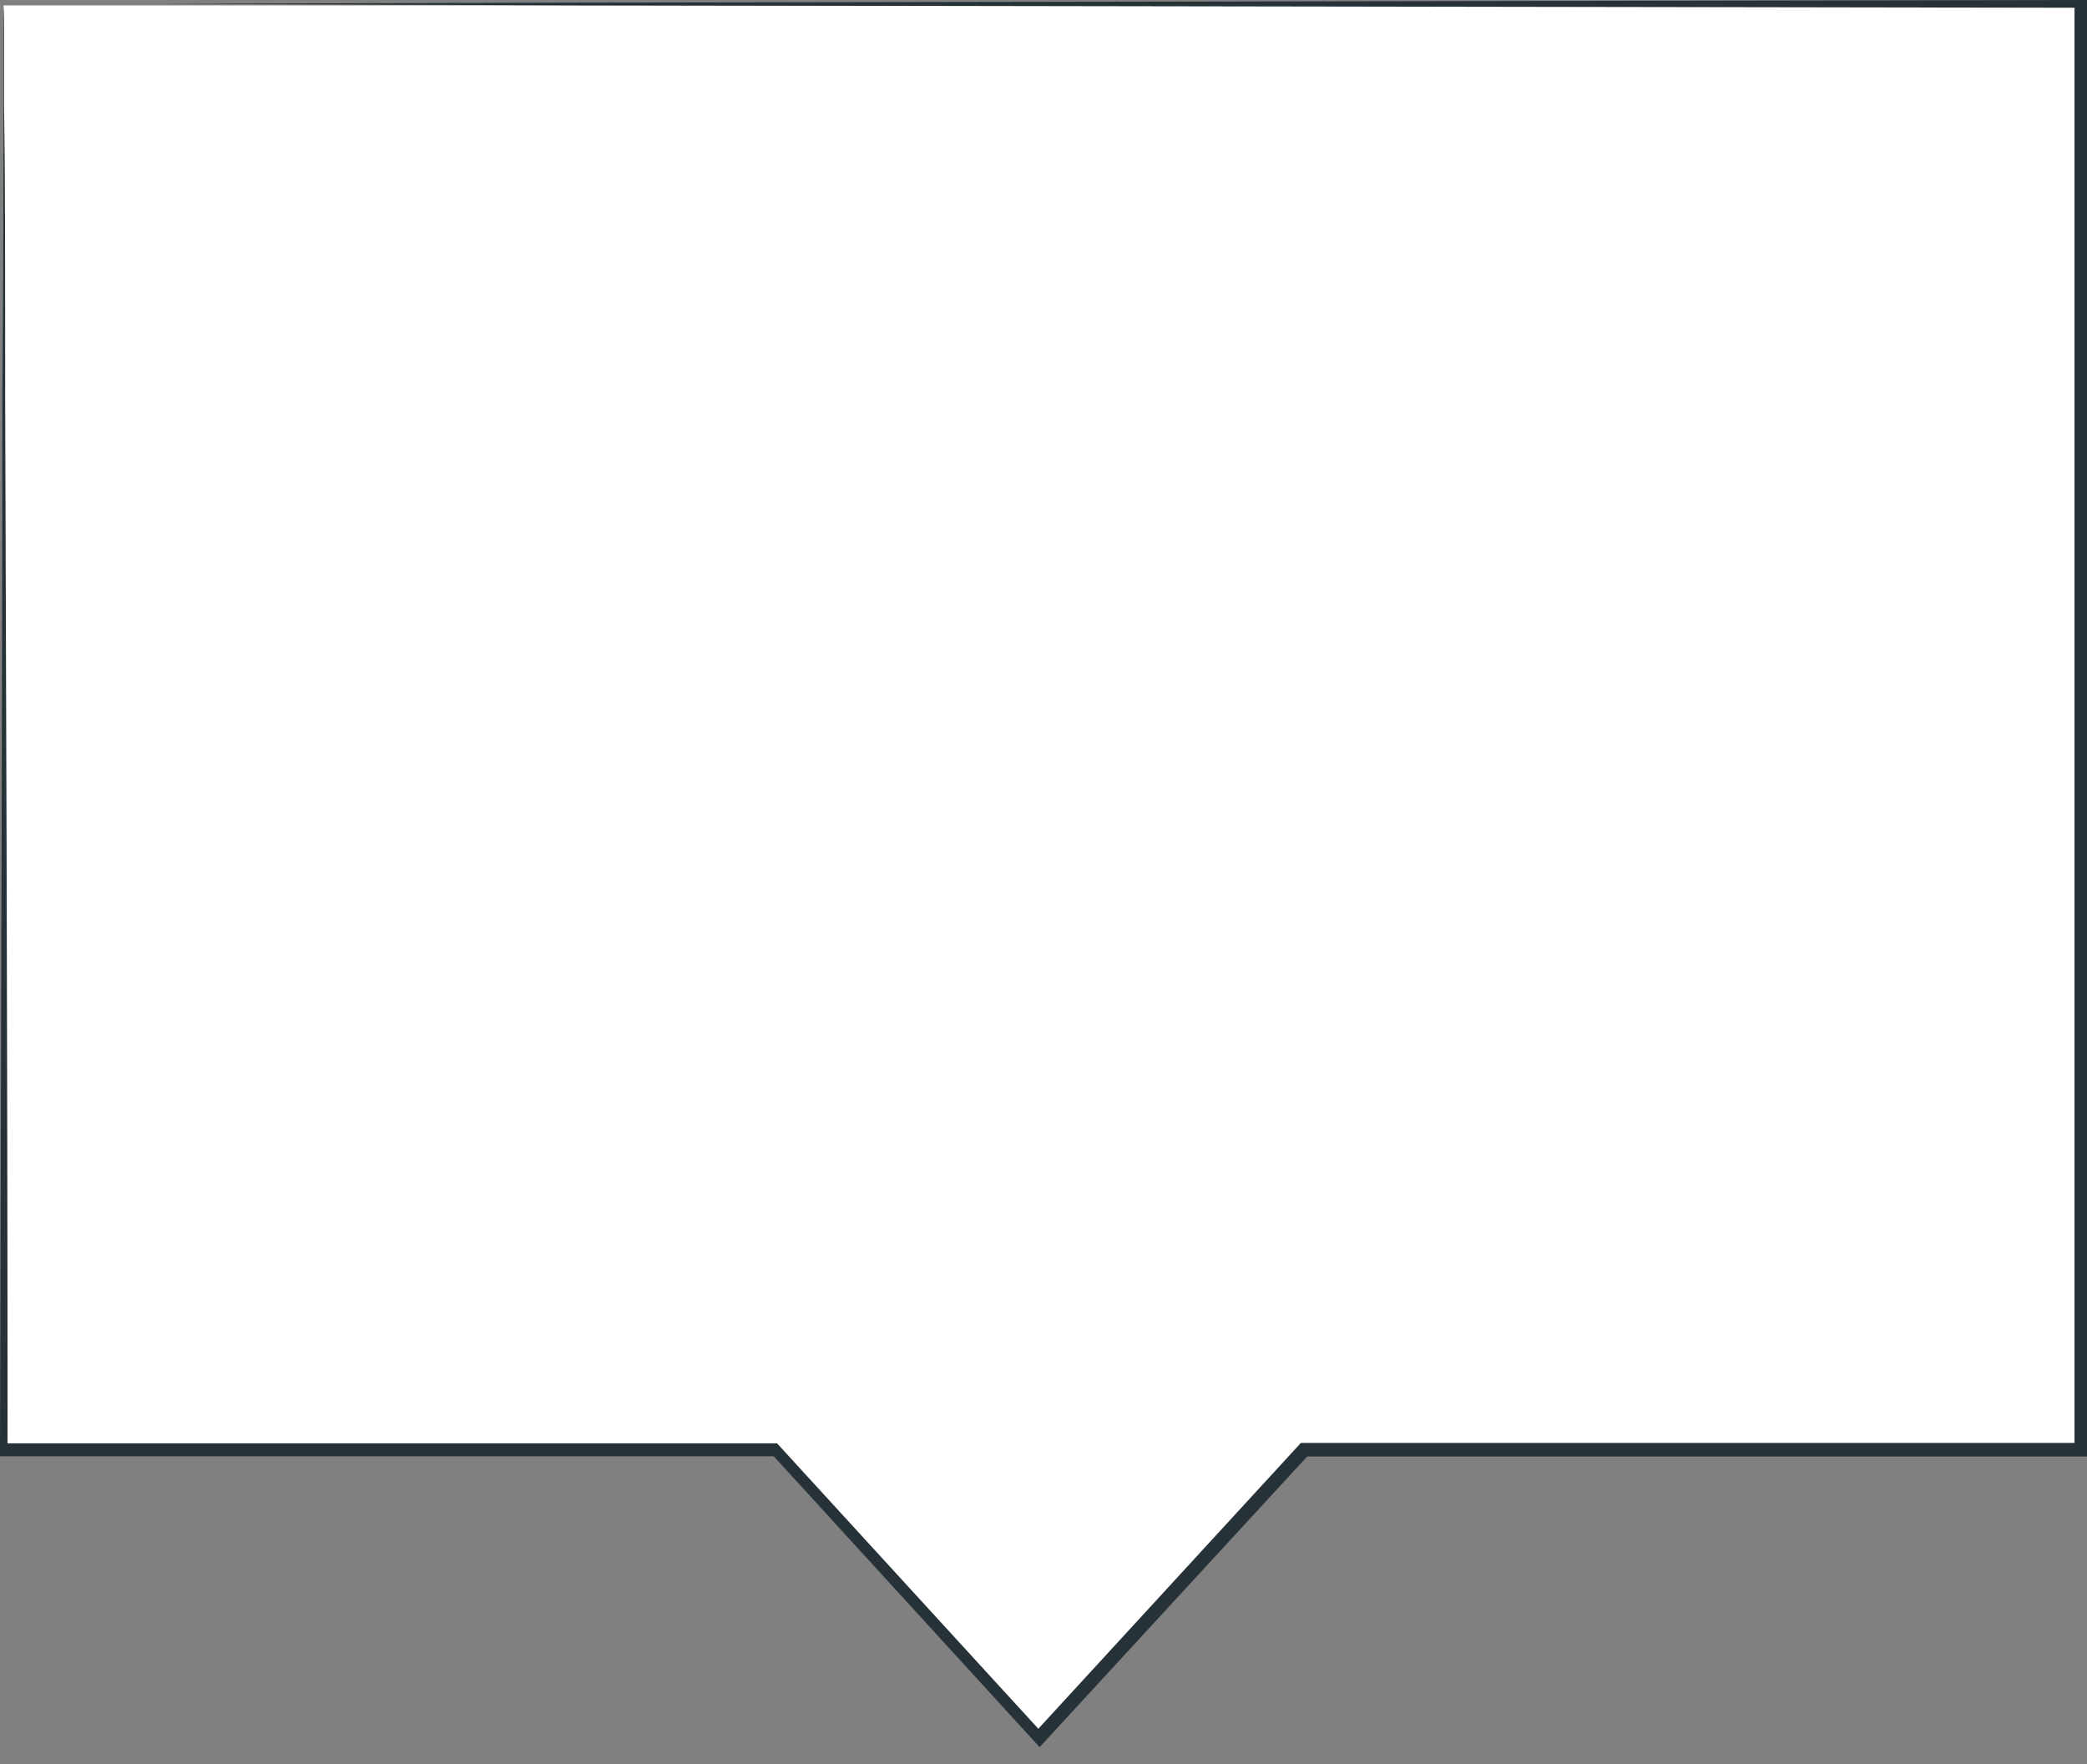 <svg width="97" height="82" viewBox="0 0 97 82" fill="none" xmlns="http://www.w3.org/2000/svg">
<rect x="0" y="0" width="97" height="82" fill="#808080" stroke="none"/>
<path d="M0.16 0.25H96.689V67.441H60.59L48.27 80.833L36.009 67.441H0.16V0.25Z" fill="white"/>
<path d="M0.16 0.25C0.16 0.25 0.16 0.641 0.16 1.432C0.16 2.224 0.16 3.436 0.16 4.938C0.16 8.043 0.16 12.581 0.11 18.4C0.11 30.1 0.05 46.907 -3.0568e-05 67.481V67.682H0.21H36.059L35.889 67.602L48.139 81.004L48.32 81.204L48.5 81.004L60.83 67.612L60.64 67.692H97V67.431C97 43.301 97 20.494 97 0.24V0H96.719L26.914 0.12L7.172 0.18H1.963H0.561H0.12H0.581H1.943H7.202L26.994 0.25L96.649 0.361L96.419 0.13C96.419 20.384 96.419 43.201 96.419 67.321L96.68 67.061H60.46L60.39 67.141L48.079 80.543H48.44L36.18 67.151L36.109 67.081H35.999H0.15L0.351 67.291C0.351 46.817 0.27 30.05 0.24 18.38C0.24 12.541 0.24 7.983 0.19 4.868C0.19 3.325 0.19 2.144 0.19 1.322C0.19 0.501 0.16 0.25 0.16 0.25Z" fill="#263238"/>
</svg>
